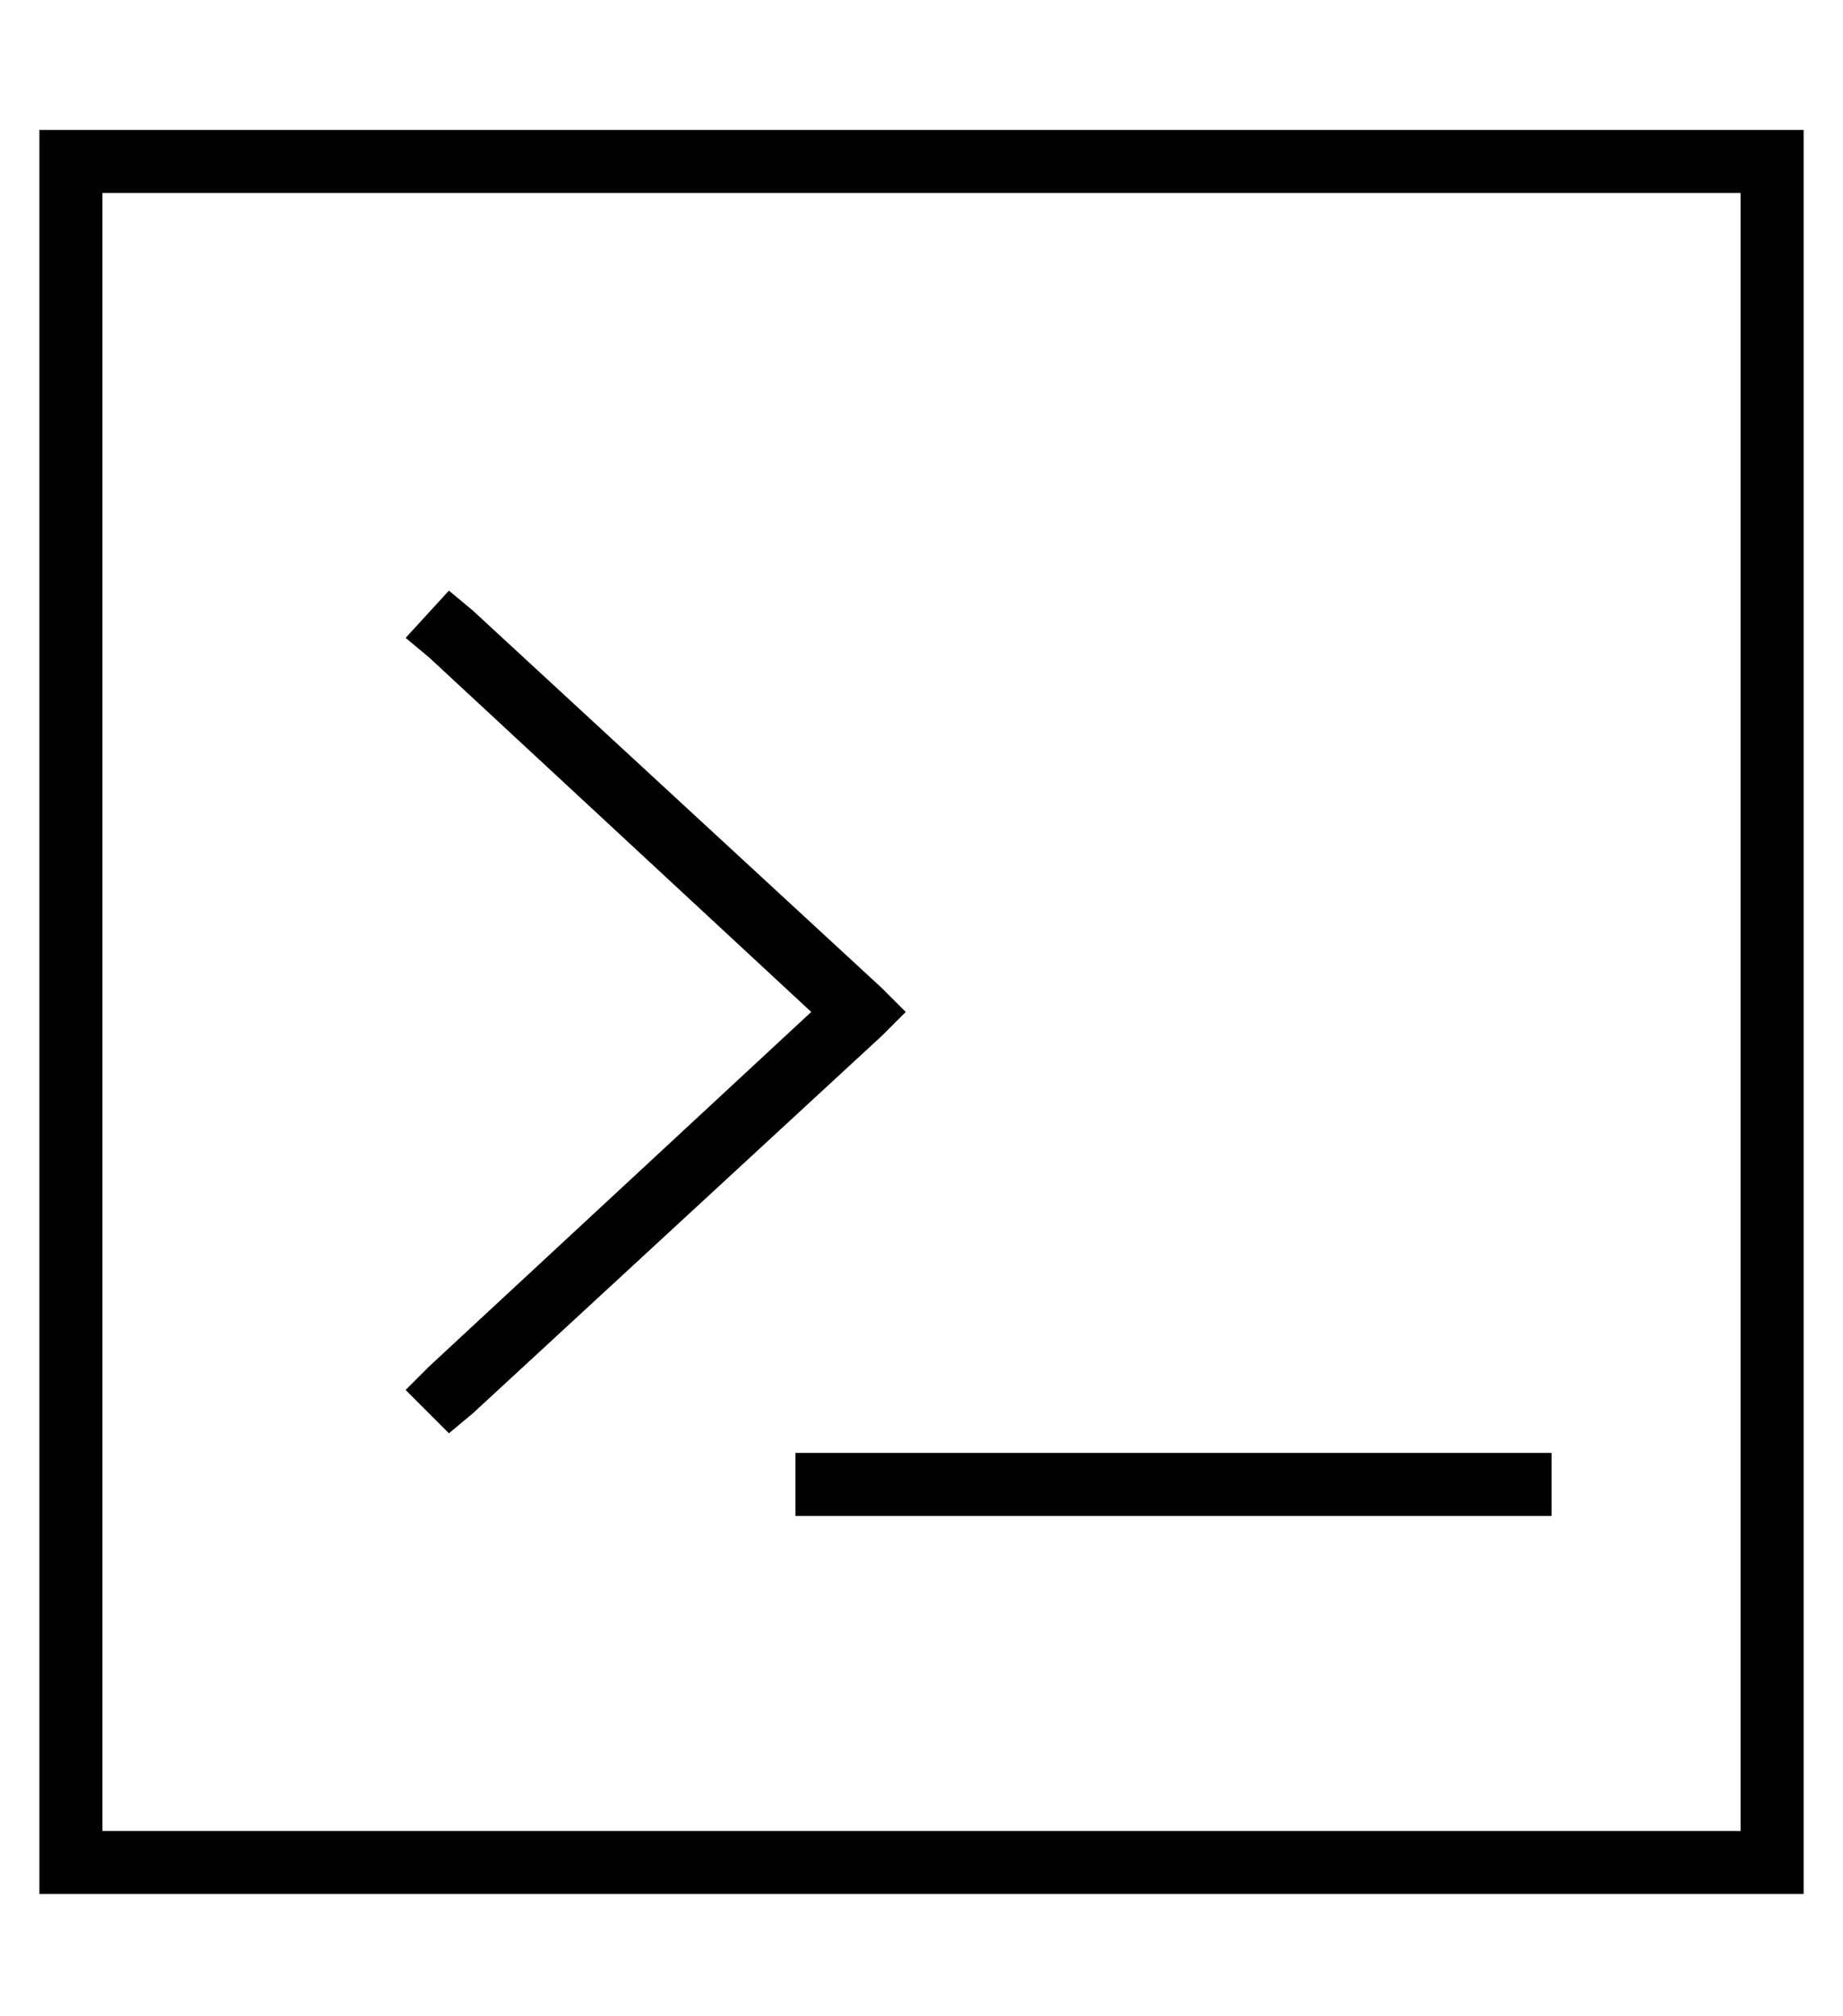<?xml version="1.0" standalone="no"?>
<!DOCTYPE svg PUBLIC "-//W3C//DTD SVG 1.1//EN" "http://www.w3.org/Graphics/SVG/1.1/DTD/svg11.dtd" >
<svg xmlns="http://www.w3.org/2000/svg" xmlns:xlink="http://www.w3.org/1999/xlink" version="1.1" viewBox="-10 -40 468 512">
   <path fill="currentColor"
d="M432 9v416v-416v416h-416v0v-416v0h416v0zM16 -7h-16h16h-16v16v0v416v0v16v0h16h432v-16v0v-416v0v-16v0h-16h-416zM93 122l6 5l-6 -5l6 5l97 90v0l-97 90v0l-6 6v0l11 11v0l6 -5v0l104 -96v0l6 -6v0l-6 -6v0l-104 -96v0l-6 -5v0l-11 12v0zM200 329h-8h8h-8v16v0h8h184
v-16v0h-8h-176z" />
</svg>
